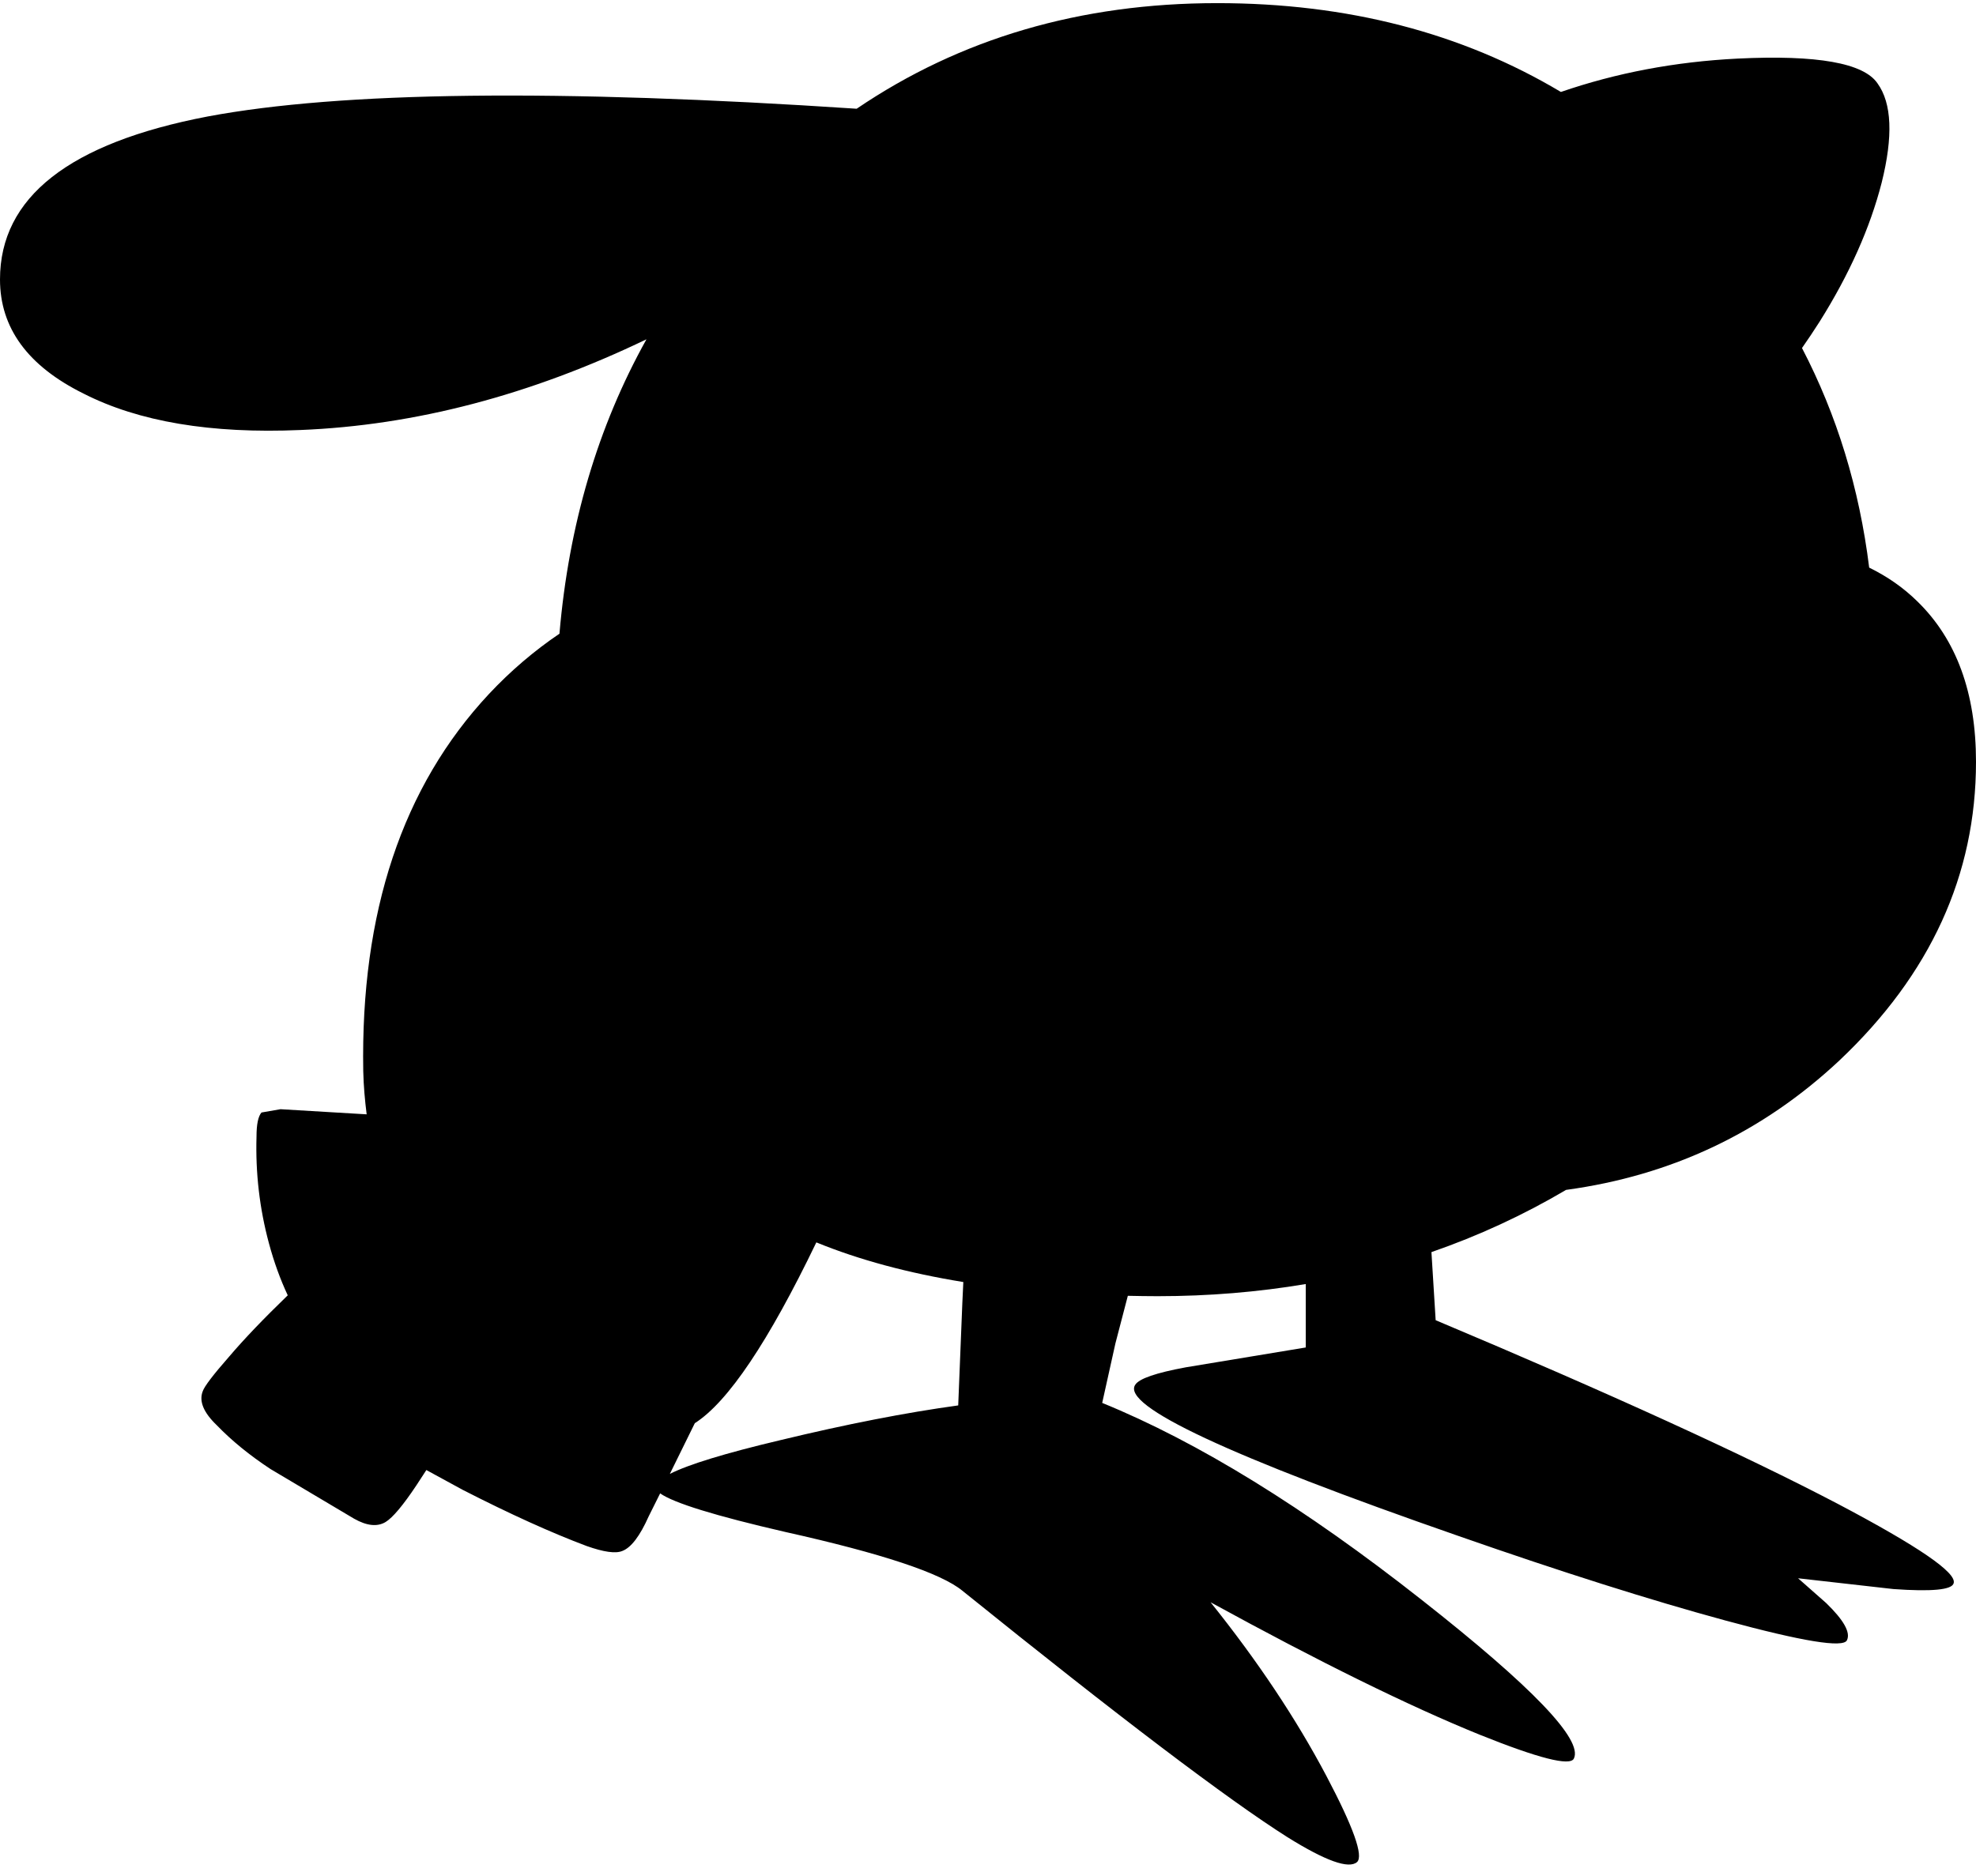 <?xml version="1.0" encoding="utf-8"?>
<!-- Generator: Adobe Illustrator 16.0.0, SVG Export Plug-In . SVG Version: 6.00 Build 0)  -->
<!DOCTYPE svg PUBLIC "-//W3C//DTD SVG 1.1//EN" "http://www.w3.org/Graphics/SVG/1.1/DTD/svg11.dtd">
<svg version="1.1" id="图层_1" xmlns="http://www.w3.org/2000/svg" xmlns:xlink="http://www.w3.org/1999/xlink" x="0px" y="0px"
	 width="119px" height="113px" viewBox="0 0 119 113" enable-background="new 0 0 119 113" xml:space="preserve">
<path d="M110.678,90.586c-5.647-2.957-13.721-6.645-24.219-11.063l-0.254-4.101c2.826-0.979,5.53-2.226,8.108-3.748
	c6.341-0.861,11.831-3.458,16.464-7.799C116.26,58.692,119,52.696,119,45.886c0-4.153-1.18-7.375-3.538-9.667
	c-0.835-0.823-1.805-1.494-2.895-2.029c-0.592-4.775-1.94-9.184-4.046-13.226c0.356-0.511,0.71-1.035,1.061-1.588
	c1.793-2.857,3.039-5.648,3.737-8.372c0.697-2.791,0.614-4.784-0.249-5.98c-0.831-1.229-3.639-1.728-8.422-1.495
	c-3.776,0.188-7.322,0.865-10.646,2.01C88.036,1.978,81.14,0.189,73.304,0.189c-8.242,0-15.476,2.128-21.713,6.361
	C33.586,5.354,20.553,5.508,12.508,7.016C4.169,8.611,0,11.883,0,16.833c0,2.923,1.678,5.216,5.033,6.876
	c3.322,1.694,7.674,2.425,13.056,2.193c6.9-0.276,13.848-2.099,20.843-5.464c-2.933,5.259-4.679,11.17-5.24,17.734
	c-1.521,1.029-2.936,2.235-4.241,3.626c-5.216,5.582-7.741,13.156-7.575,22.724c0.02,0.886,0.098,1.749,0.205,2.601l-5.188-0.309
	l-1.146,0.199c-0.199,0.232-0.299,0.714-0.299,1.445c-0.066,2.192,0.183,4.335,0.747,6.429c0.304,1.133,0.684,2.177,1.134,3.138
	c-1.441,1.393-2.623,2.626-3.526,3.688c-0.963,1.097-1.495,1.795-1.595,2.094c-0.232,0.598,0.05,1.279,0.847,2.043
	c0.897,0.93,1.977,1.811,3.239,2.641l5.033,2.99c0.764,0.432,1.396,0.498,1.894,0.199c0.432-0.266,1.046-0.996,1.844-2.192
	c0.211-0.323,0.411-0.63,0.612-0.939l2.179,1.188c2.857,1.462,5.349,2.592,7.475,3.389c1.03,0.365,1.744,0.465,2.143,0.299
	c0.531-0.199,1.063-0.896,1.595-2.093c0.237-0.475,0.466-0.934,0.687-1.378c0.81,0.577,3.321,1.353,7.535,2.324
	c5.814,1.296,9.369,2.476,10.664,3.539c9.436,7.607,15.963,12.557,19.584,14.85c2.293,1.429,3.688,1.927,4.186,1.495
	c0.399-0.366-0.215-2.093-1.844-5.183c-1.826-3.455-4.152-6.943-6.977-10.465c6.545,3.588,11.943,6.246,16.196,7.973
	c3.555,1.429,5.448,1.91,5.681,1.445c0.564-1.129-2.492-4.318-9.169-9.567c-7.043-5.548-13.455-9.501-19.235-11.86l0.797-3.588
	l0.747-2.863c0.593,0.012,1.186,0.023,1.795,0.023c3.085,0,6.056-0.25,8.92-0.732v3.821l-7.226,1.196
	c-1.794,0.332-2.808,0.681-3.04,1.047c-0.864,1.262,5.632,4.302,19.484,9.119c6.179,2.159,11.528,3.854,16.046,5.082
	c4.651,1.263,7.094,1.662,7.326,1.196c0.232-0.465-0.184-1.212-1.246-2.242l-1.694-1.495l5.73,0.648
	c2.325,0.166,3.538,0.049,3.638-0.35C117.854,94.738,115.528,93.144,110.678,90.586z M41.843,85.727
	c1.999-1.274,4.439-4.911,7.319-10.891c2.577,1.053,5.527,1.848,8.852,2.388c-0.021,0.39-0.041,0.803-0.059,1.253l-0.249,6.179
	c-3.156,0.433-6.728,1.13-10.714,2.093c-3.315,0.785-5.528,1.462-6.652,2.033C40.901,87.648,41.4,86.635,41.843,85.727z"/>
</svg>
